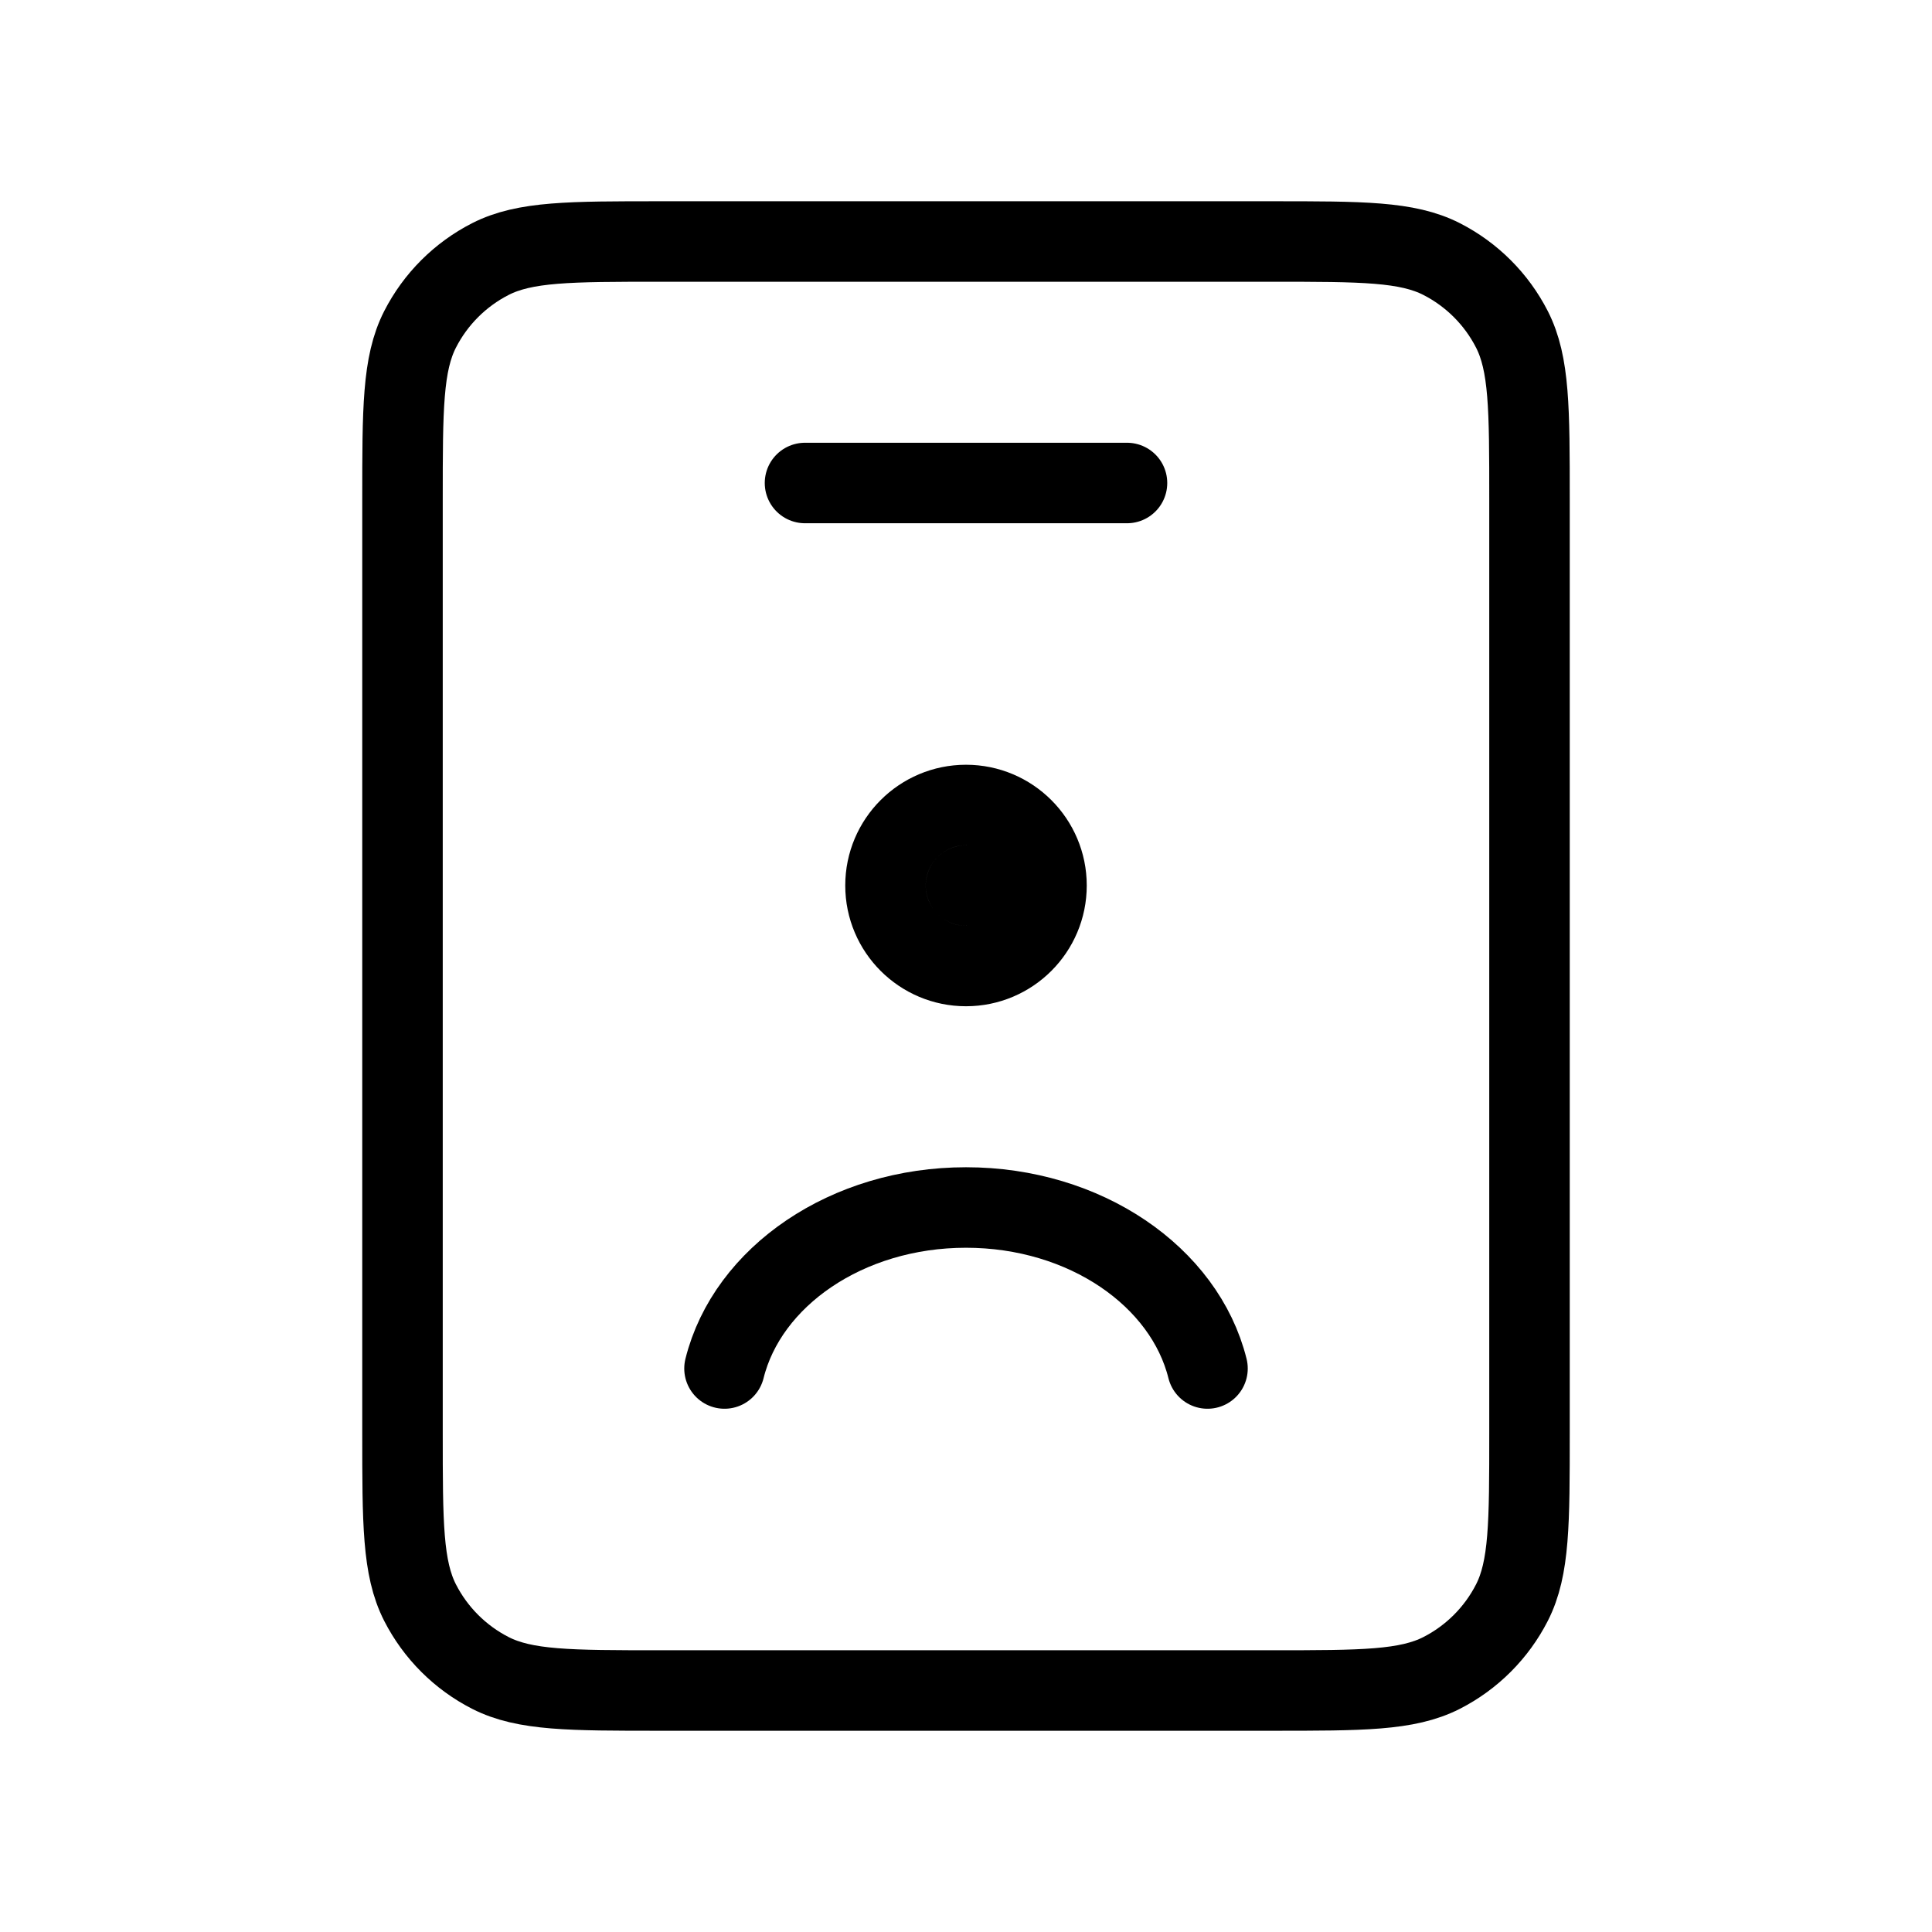 <?xml version="1.0" encoding="utf-8"?><!-- Uploaded to: SVG Repo, www.svgrepo.com, Generator: SVG Repo Mixer Tools -->
<svg width="30px" height="30px" viewBox="0 0 24 24" fill="none" xmlns="http://www.w3.org/2000/svg">
<path d="M14 6H10M15 17C14.716 15.859 13.481 15 12 15C10.519 15 9.284 15.859 9 17M12 11H12.01M8.2 21H15.8C16.92 21 17.48 21 17.908 20.782C18.284 20.59 18.59 20.284 18.782 19.908C19 19.48 19 18.92 19 17.8V6.2C19 5.08 19 4.52 18.782 4.092C18.59 3.716 18.284 3.41 17.908 3.218C17.48 3 16.92 3 15.8 3H8.2C7.08 3 6.52 3 6.092 3.218C5.716 3.41 5.41 3.716 5.218 4.092C5 4.52 5 5.08 5 6.2V17.8C5 18.92 5 19.48 5.218 19.908C5.41 20.284 5.716 20.59 6.092 20.782C6.52 21 7.08 21 8.2 21ZM13 11C13 11.552 12.552 12 12 12C11.448 12 11 11.552 11 11C11 10.448 11.448 10 12 10C12.552 10 13 10.448 13 11Z" stroke="#000000" stroke-width="1" stroke-linecap="round" stroke-linejoin="round"/>
</svg>
